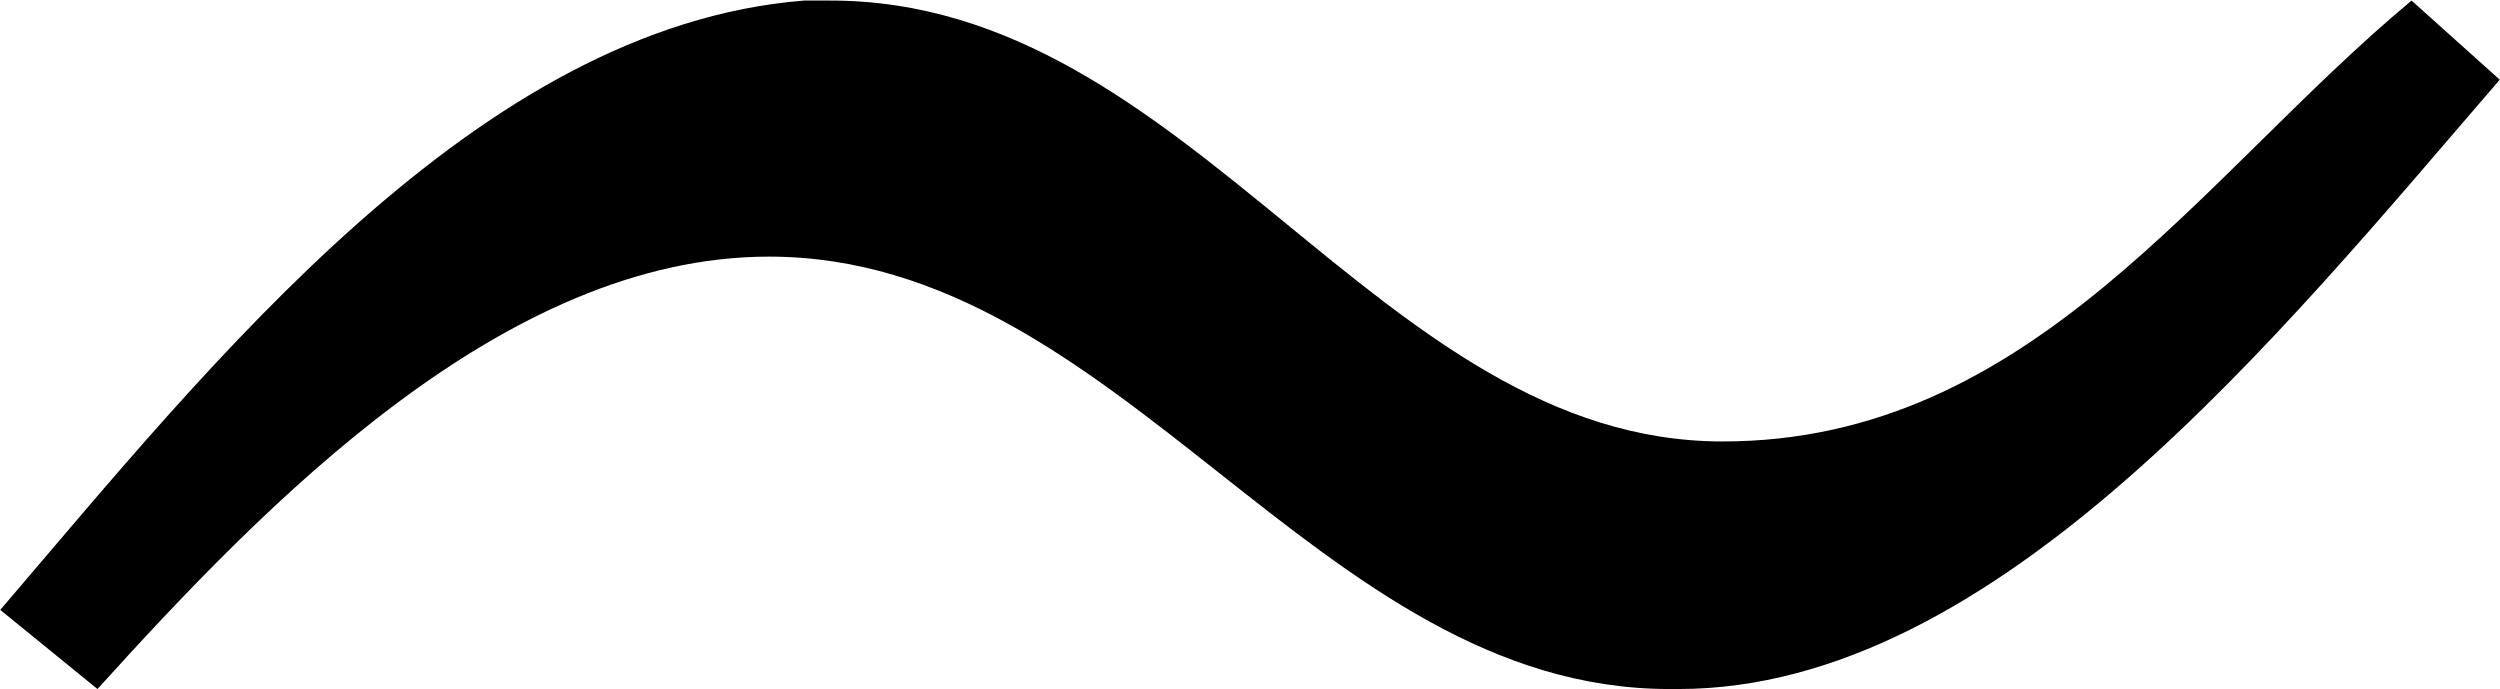 <svg xmlns="http://www.w3.org/2000/svg" xmlns:xlink="http://www.w3.org/1999/xlink" width="5.896" height="1.625" viewBox="0 0 4.422 1.219"><svg overflow="visible" x="148.712" y="134.765" transform="translate(-149.54 -133.53)"><path style="stroke:none" d="M.828-.156 1-.016c.297-.328.719-.765 1.188-.765.624 0 .968.765 1.593.765h.016c.562 0 1.062-.625 1.453-1.078l-.156-.14c-.375.312-.672.78-1.219.78-.61 0-.938-.78-1.578-.78H2.25c-.578.046-1.047.64-1.422 1.078zm0 0"/></svg></svg>